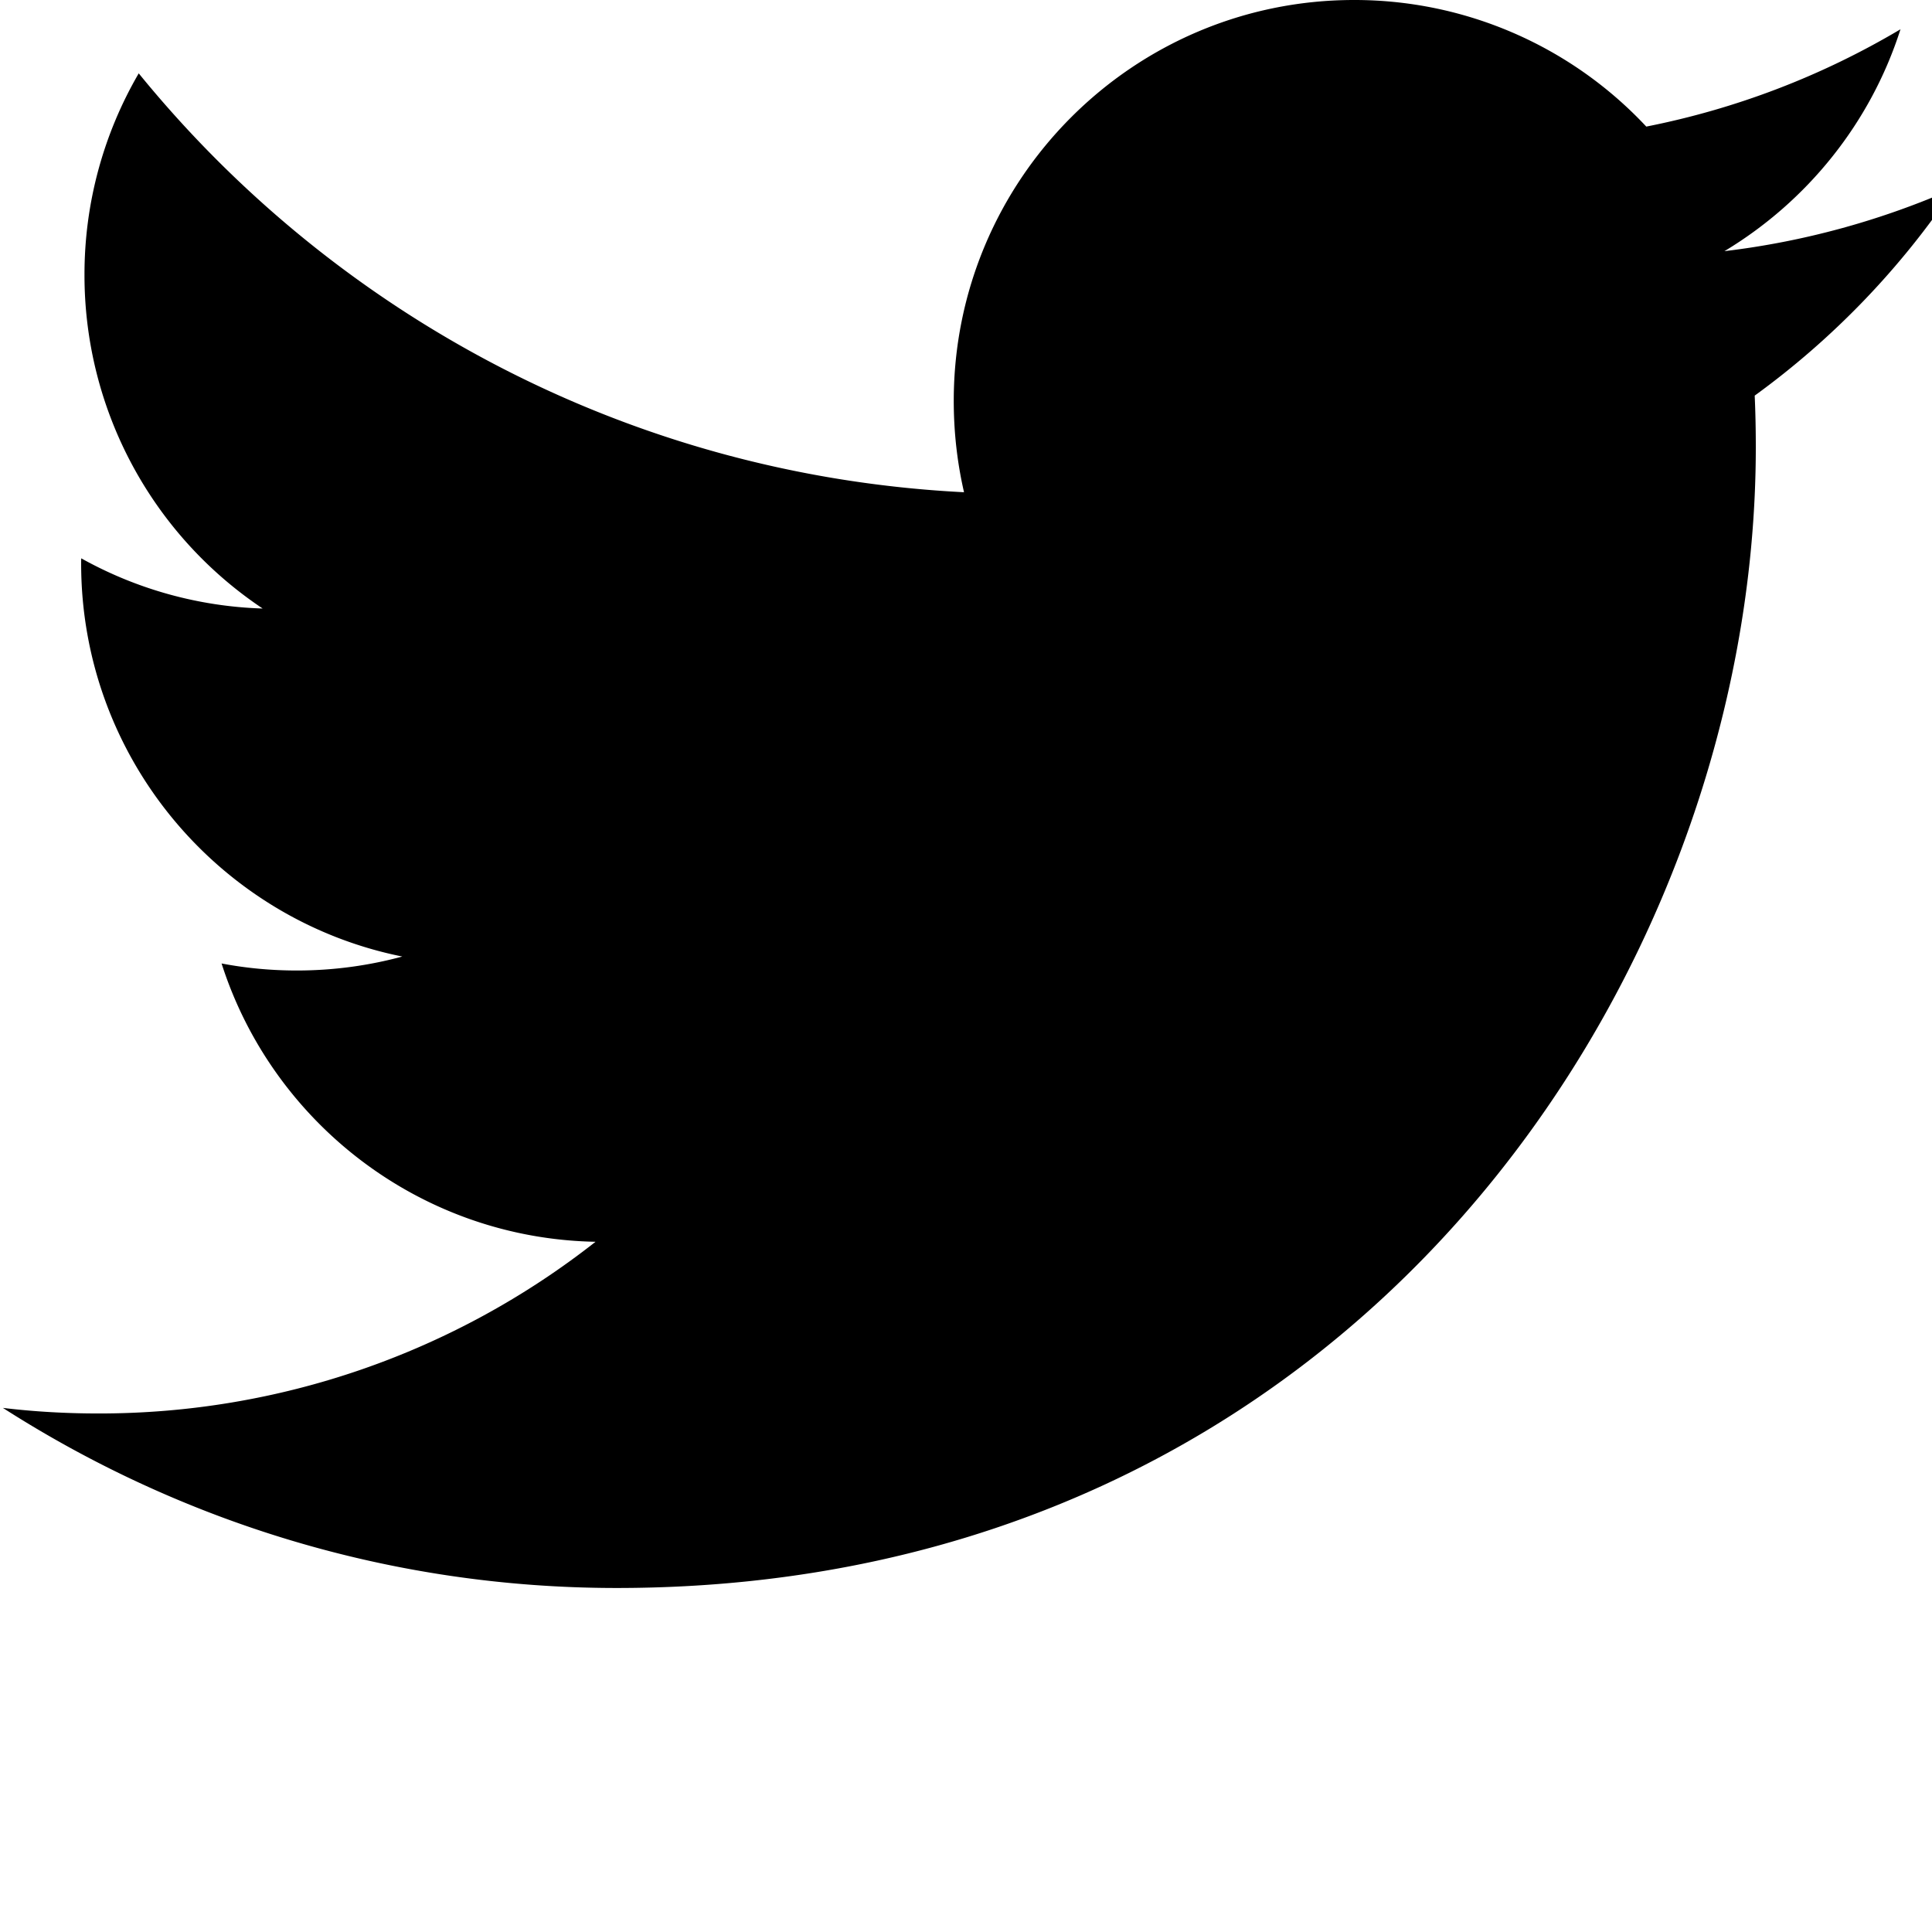 <svg viewBox="0 0 100 100" xmlns="http://www.w3.org/2000/svg"><path d="M85.212 6.553A20.672 20.672 0 0070.086 0c-11.44 0-20.72 9.292-20.72 20.747 0 1.622.18 3.203.532 4.731-17.224-.87-32.495-9.127-42.717-21.681a20.654 20.654 0 00-2.808 10.432 20.74 20.74 0 009.222 17.268 20.595 20.595 0 01-9.39-2.598c-.005.088-.005.17-.005.264 0 10.05 7.147 18.443 16.623 20.347-1.739.47-3.565.723-5.46.723-1.329 0-2.635-.123-3.894-.364 2.634 8.24 10.29 14.235 19.356 14.405A41.538 41.538 0 015.09 73.161c-1.682 0-3.322-.094-4.94-.288 9.175 5.877 20.066 9.321 31.767 9.321 38.122 0 58.963-31.614 58.963-59.037 0-.9-.017-1.793-.057-2.68a42.417 42.417 0 0010.336-10.738A41.675 41.675 0 0189.257 13c4.281-2.575 7.563-6.636 9.112-11.485a41.48 41.48 0 01-13.157 5.037z"/></svg>
